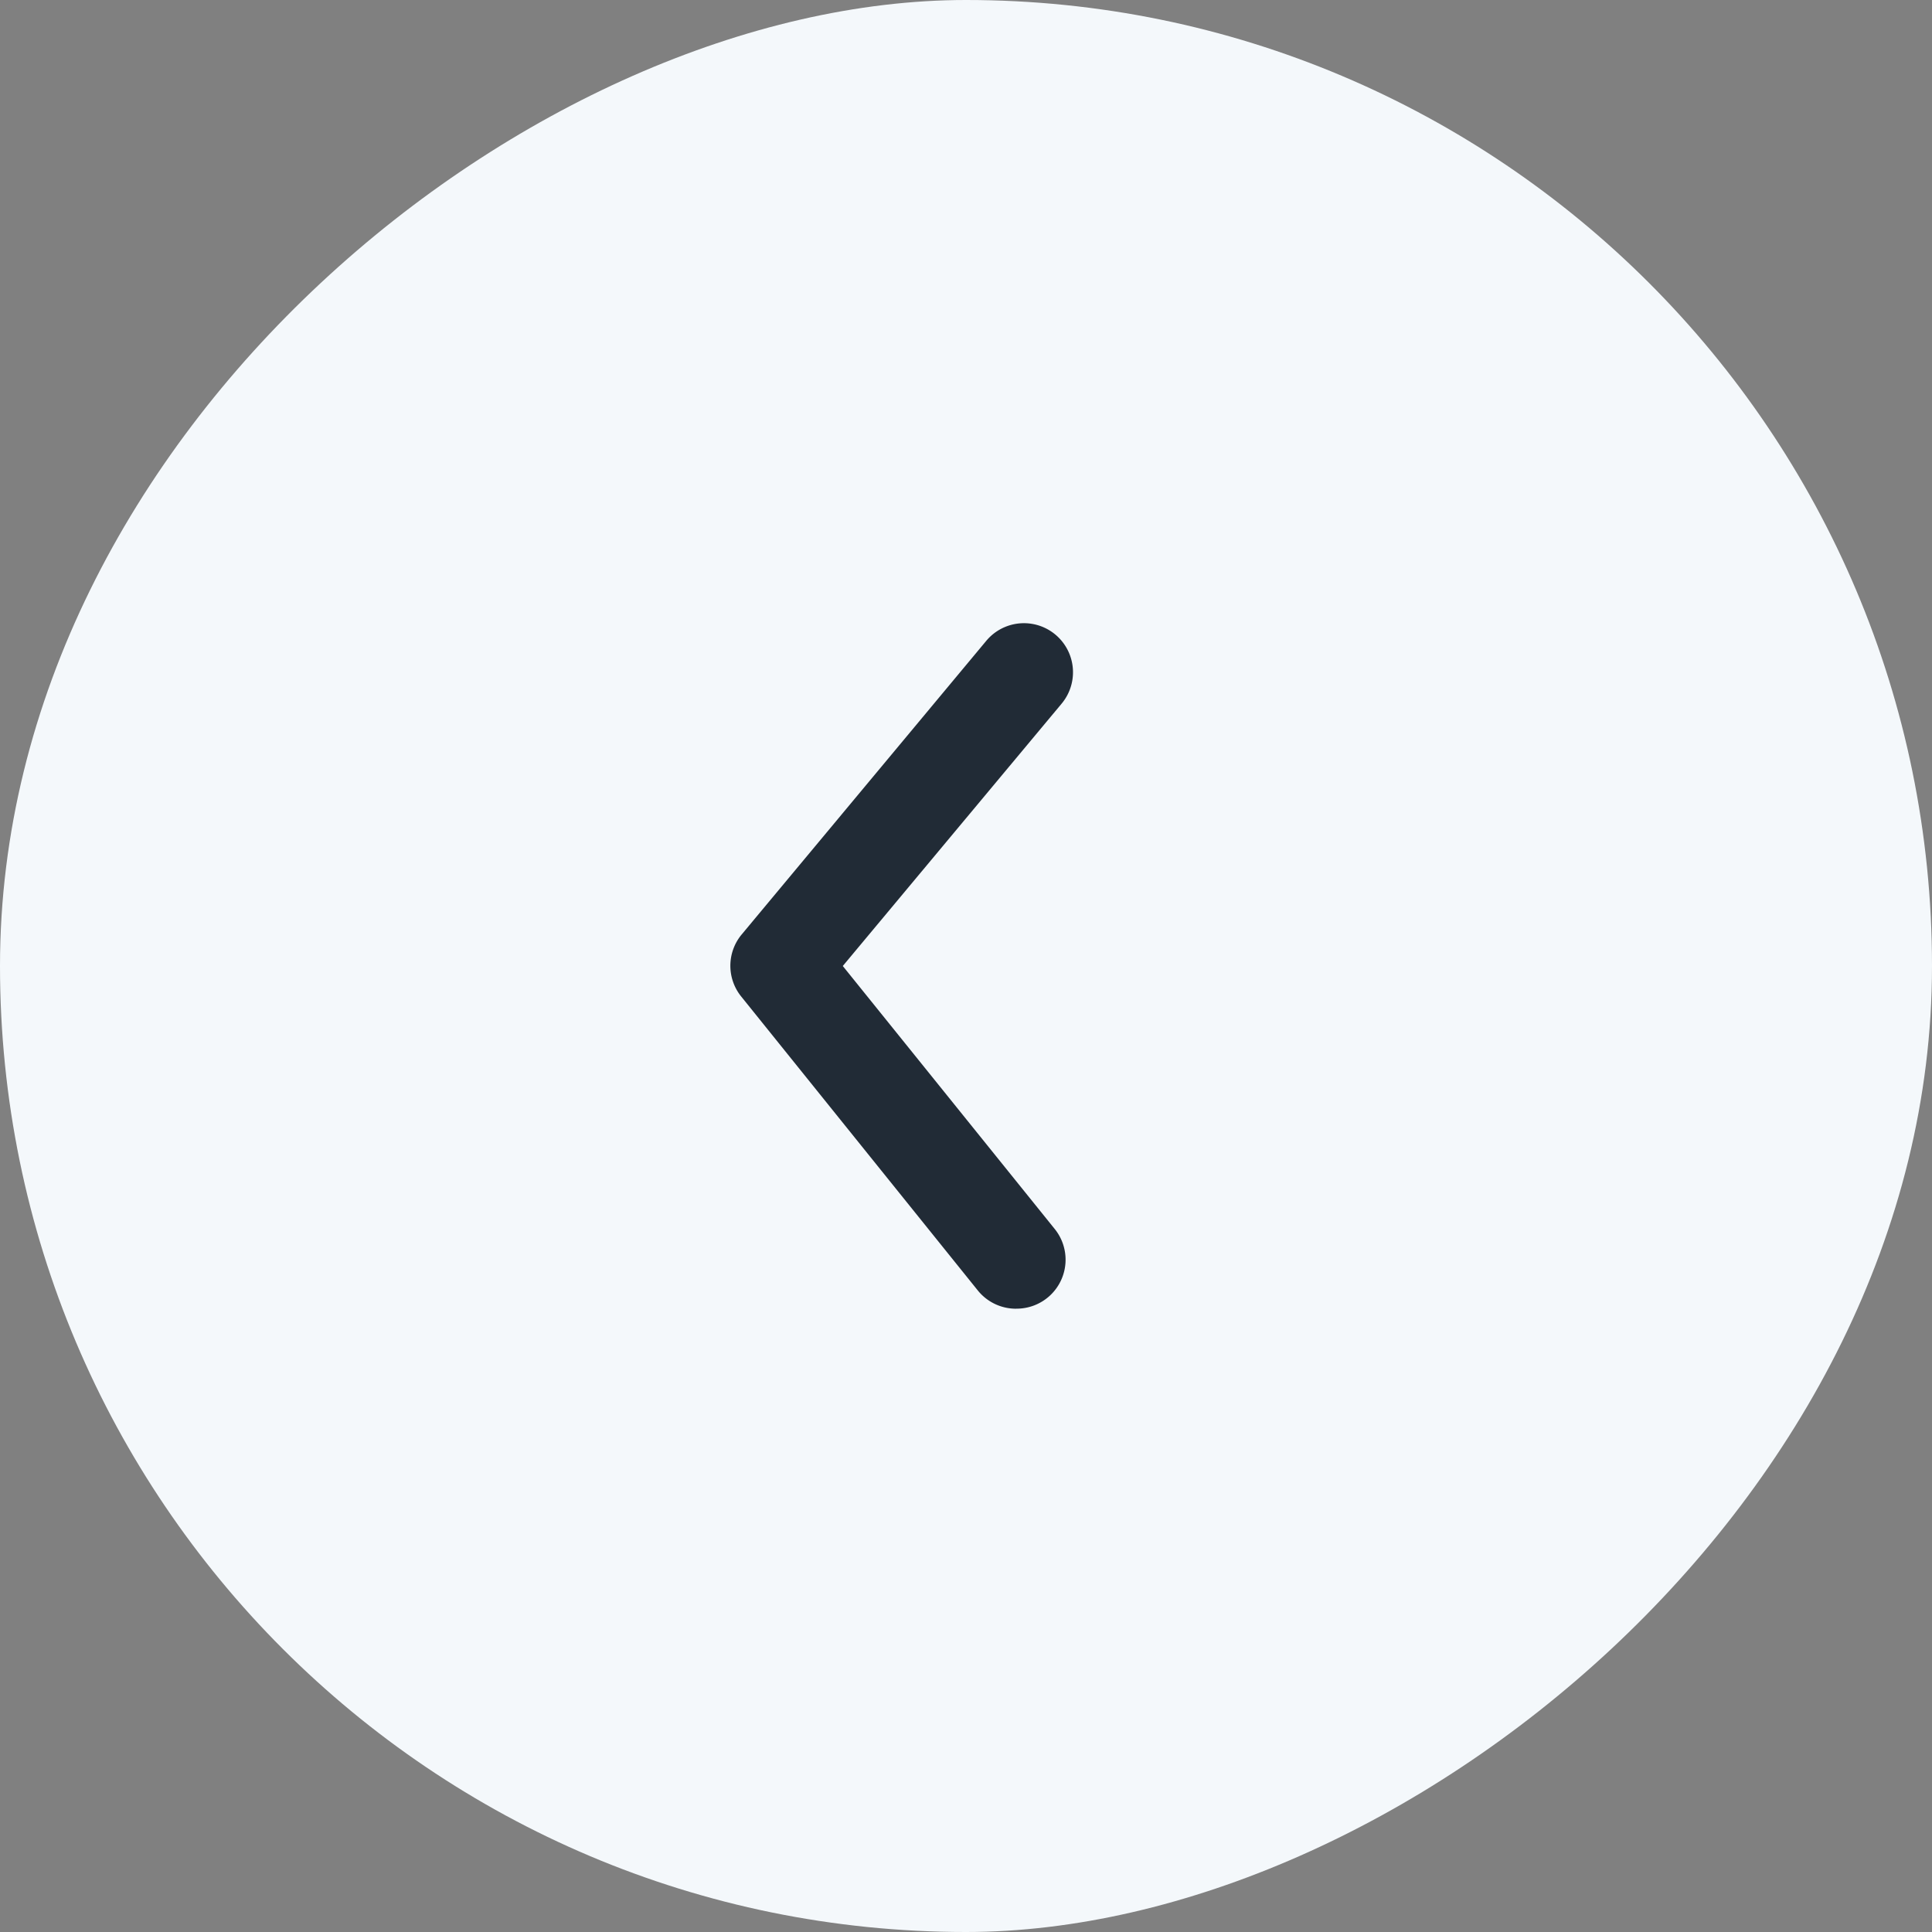 <svg id="Component_535_2" data-name="Component 535 – 2" xmlns="http://www.w3.org/2000/svg" width="44" height="44" viewBox="0 0 44 44">
  <rect x="0" y="0" width="44" height="44" fill="#808080" stroke="none"/>
  <rect id="Rectangle" width="44" height="44" rx="22" transform="translate(44) rotate(90)" fill="#f4f8fb"/>
  <path id="Path" d="M6.508,15.61a1.115,1.115,0,0,1-.87-.413L.254,8.508a1.115,1.115,0,0,1,0-1.416L5.828.4A1.116,1.116,0,0,1,7.545,1.83L2.561,7.805l4.816,5.976a1.115,1.115,0,0,1-.87,1.828Z" transform="translate(16.633 14.195)" fill="#212b36"/>
</svg>
